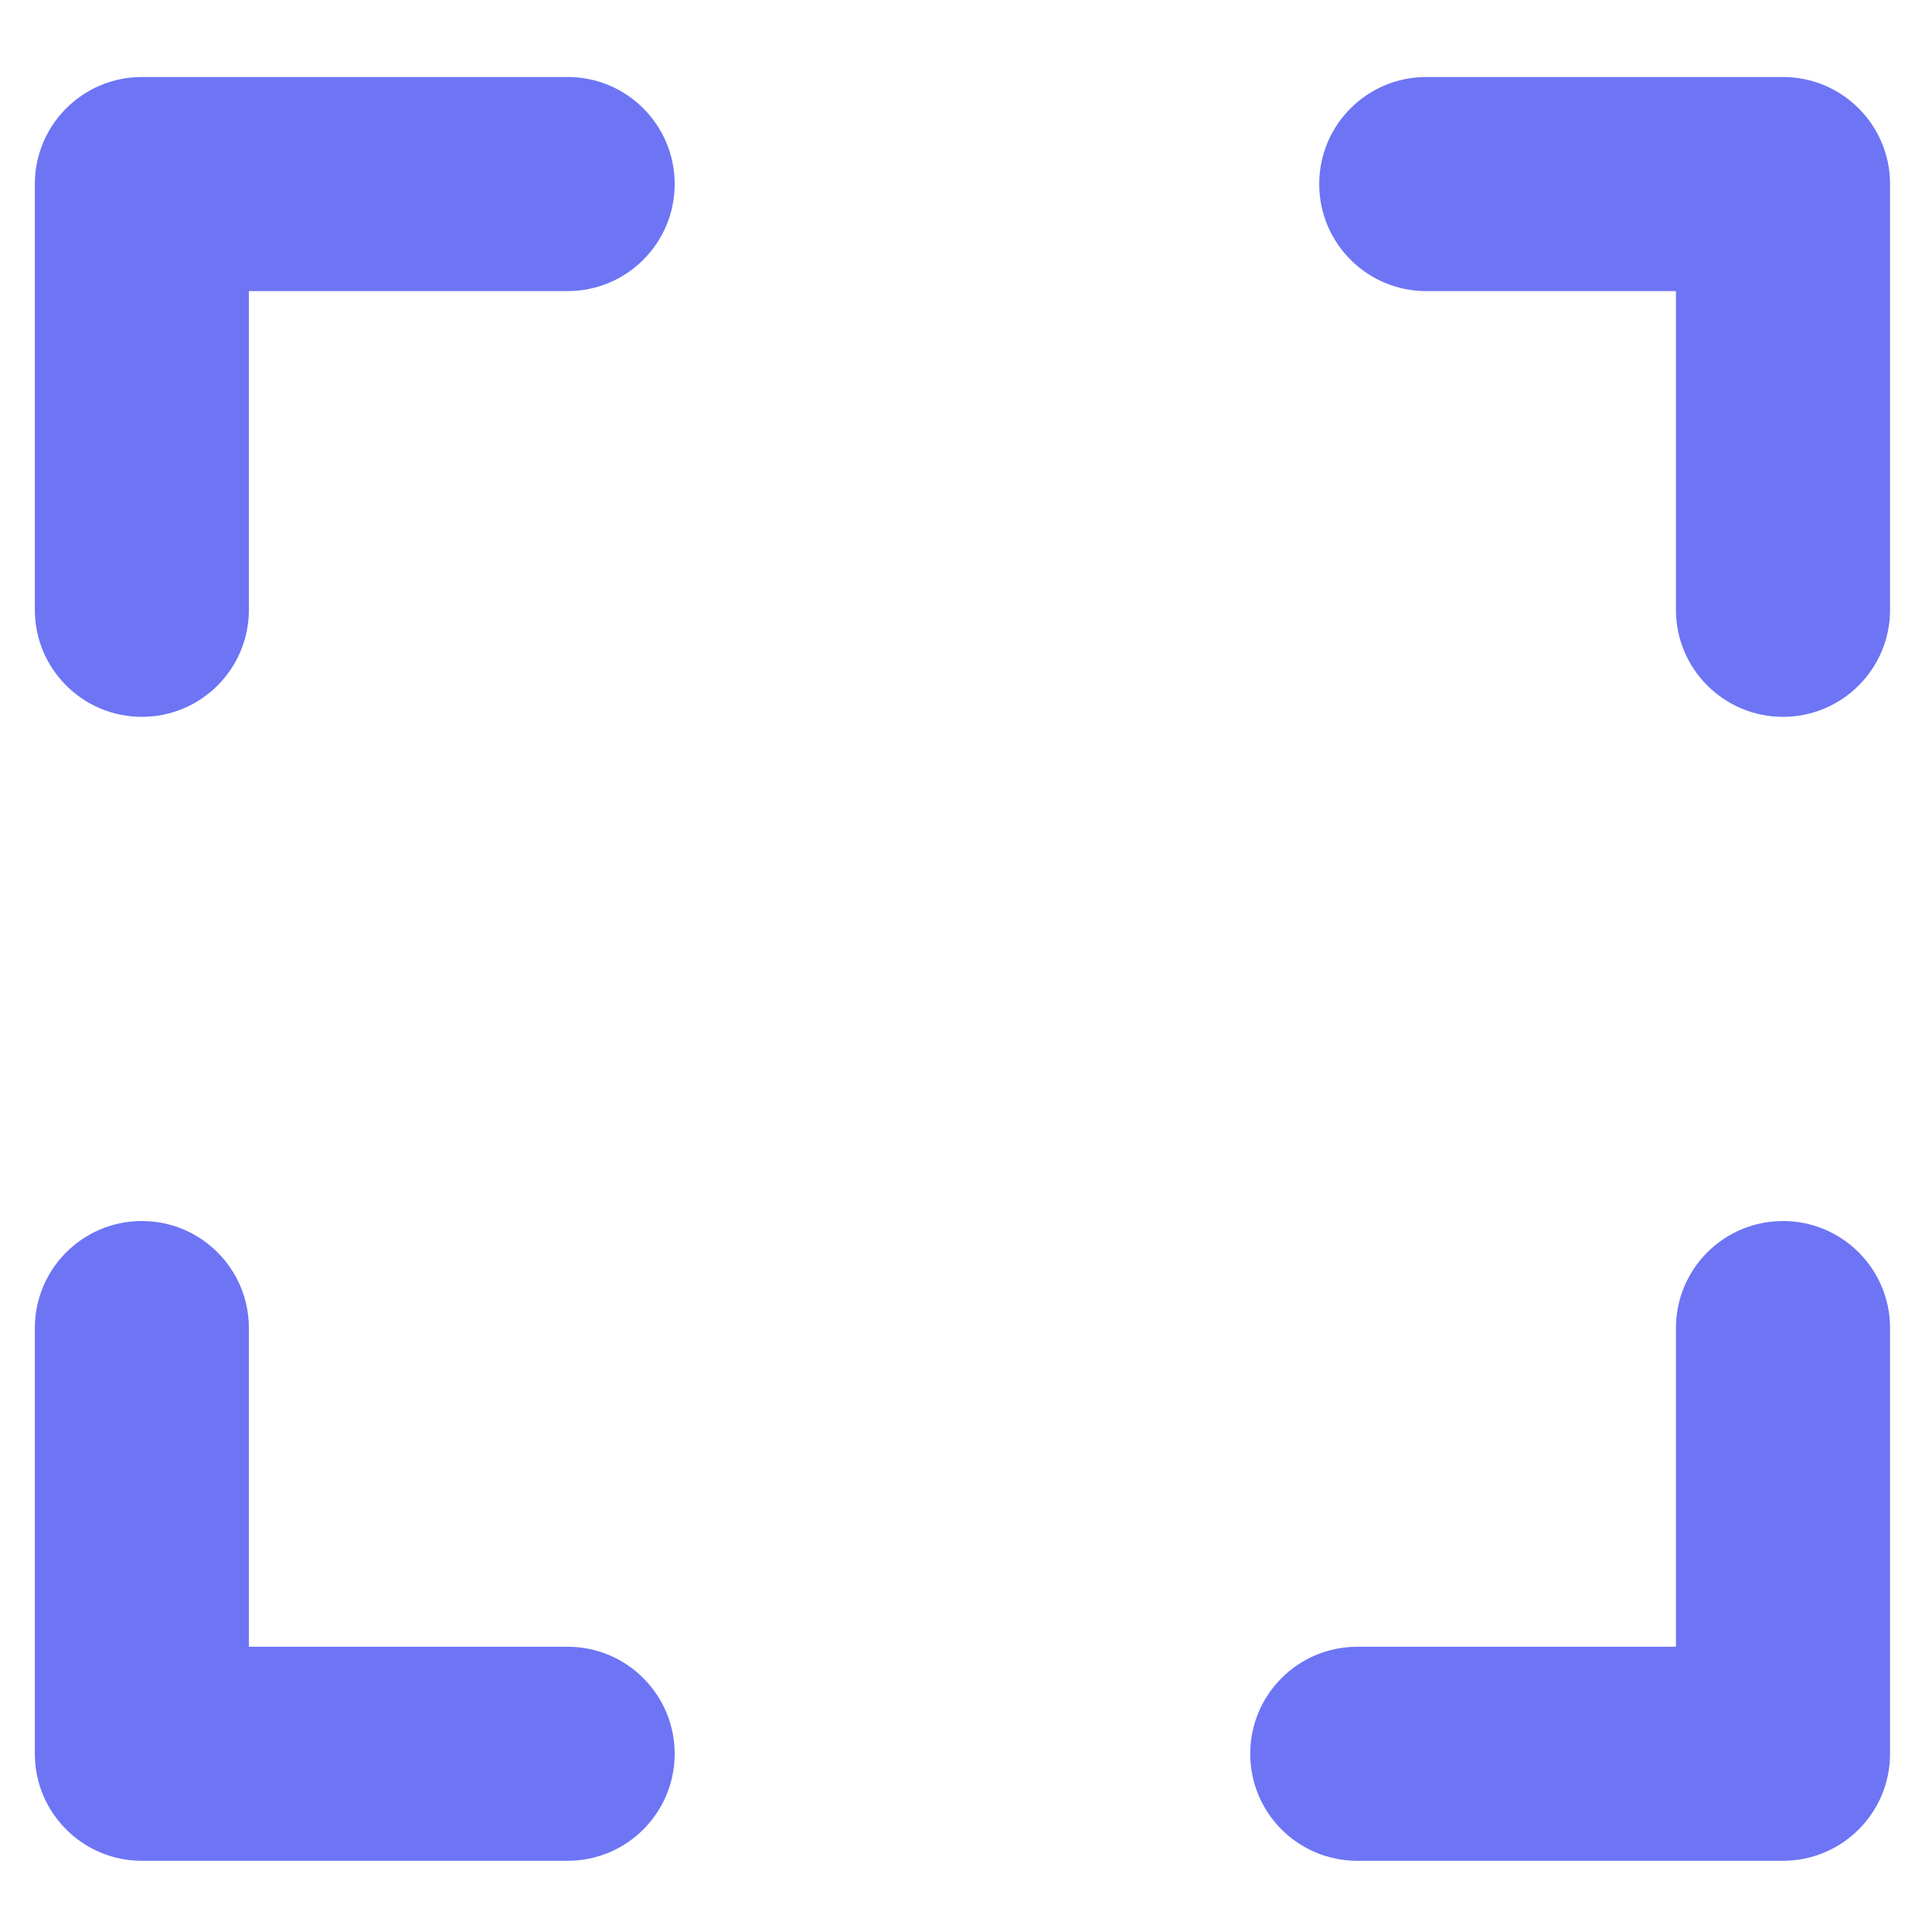 <svg width="28" height="28" viewBox="0 0 28 28" fill="none" xmlns="http://www.w3.org/2000/svg">
<path fill-rule="evenodd" clip-rule="evenodd" d="M0.505 2.667C0.505 1.811 1.2 1.116 2.056 1.116H8.227C9.083 1.116 9.778 1.811 9.778 2.667C9.778 3.524 9.083 4.219 8.227 4.219H3.607V8.838C3.607 9.695 2.913 10.389 2.056 10.389C1.2 10.389 0.505 9.695 0.505 8.838V2.667ZM19.119 2.667C19.119 1.811 19.813 1.116 20.67 1.116H25.84C26.697 1.116 27.392 1.811 27.392 2.667V8.838C27.392 9.695 26.697 10.389 25.84 10.389C24.984 10.389 24.289 9.695 24.289 8.838V4.219H20.67C19.813 4.219 19.119 3.524 19.119 2.667ZM2.056 17.696C2.913 17.696 3.607 18.39 3.607 19.247V23.866H8.227C9.083 23.866 9.778 24.561 9.778 25.417C9.778 26.274 9.083 26.968 8.227 26.968H2.056C1.2 26.968 0.505 26.274 0.505 25.417V19.247C0.505 18.39 1.2 17.696 2.056 17.696ZM25.84 17.696C26.697 17.696 27.392 18.39 27.392 19.247V25.417C27.392 26.274 26.697 26.968 25.84 26.968H19.67C18.813 26.968 18.119 26.274 18.119 25.417C18.119 24.561 18.813 23.866 19.67 23.866H24.289V19.247C24.289 18.39 24.984 17.696 25.84 17.696Z" fill="#6D75F4"/>
</svg>
